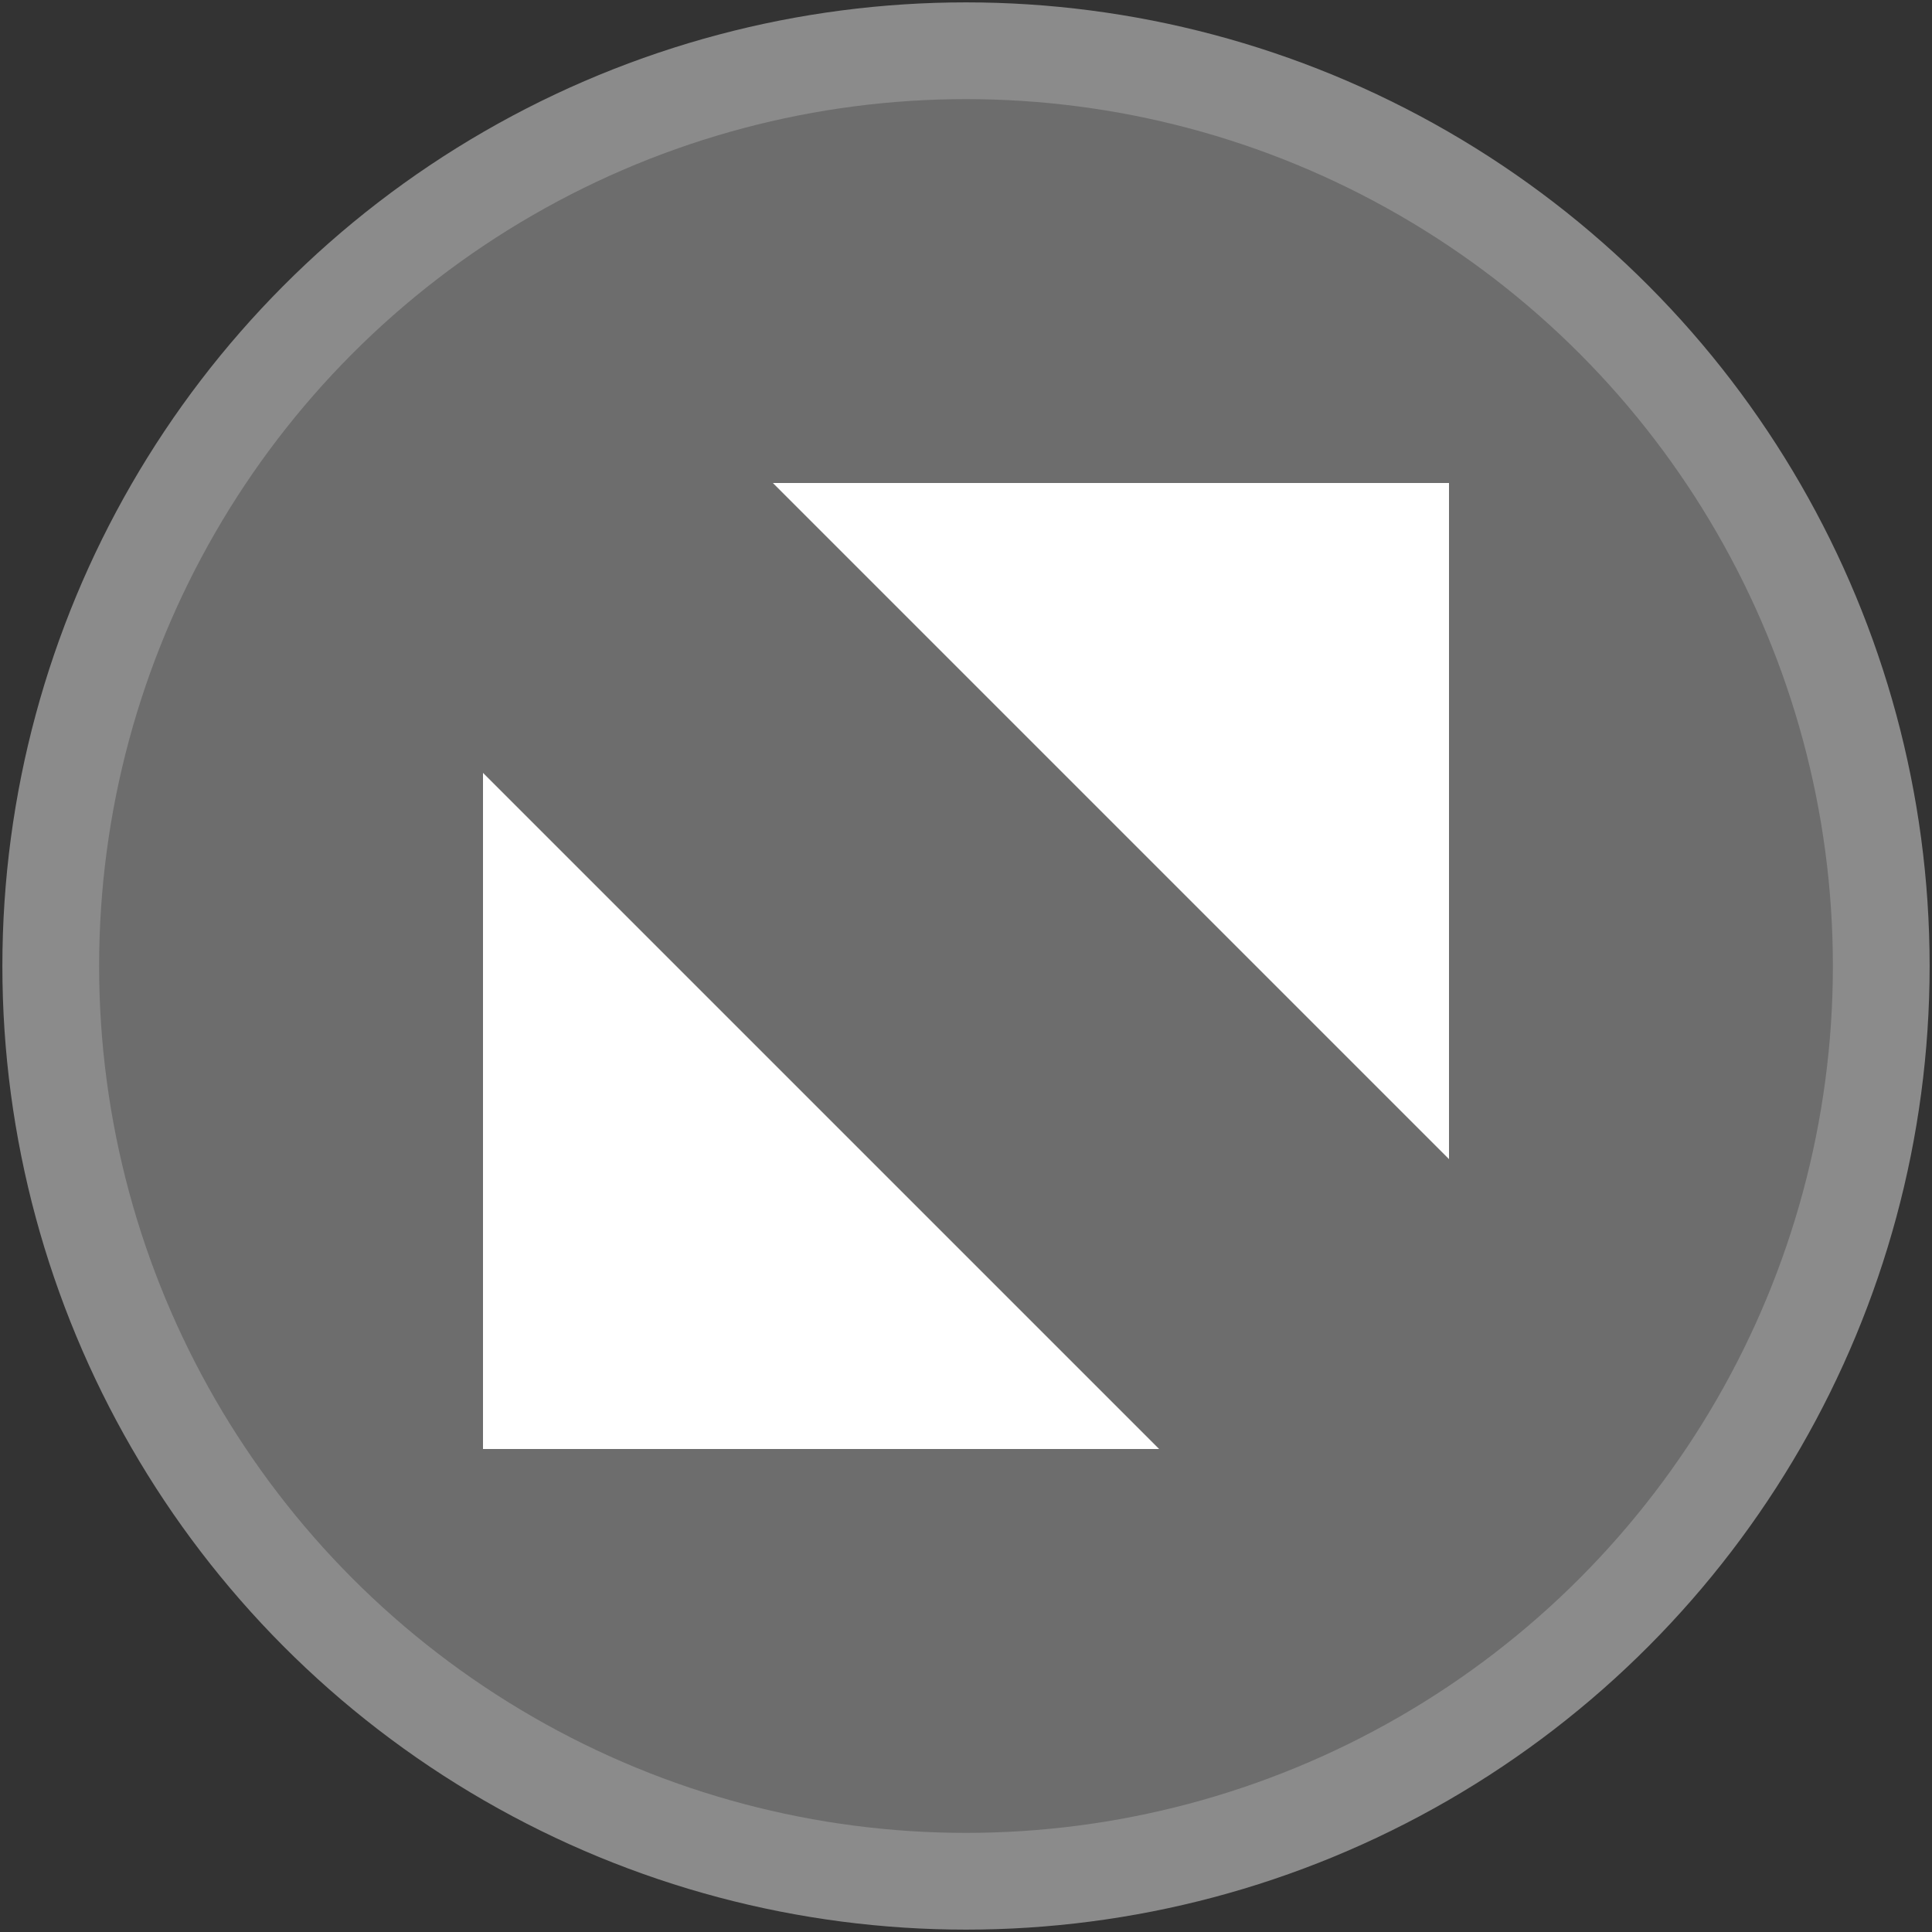 <svg xmlns="http://www.w3.org/2000/svg" xmlns:svg="http://www.w3.org/2000/svg" id="svg8" width="20" height="20" version="1.1" viewBox="0 0 5.292 5.292"><rect x="0" y="0" width="5.292" height="5.292" fill="#333333" stroke="none"/><g id="layer1" transform="translate(0,-291.708)"><circle id="path815" cx="2.646" cy="294.354" r="2.507" style="opacity:1;fill:#6d6d6d;fill-opacity:1;stroke:#8b8b8b;stroke-width:.265;stroke-linecap:round;stroke-linejoin:miter;stroke-miterlimit:4;stroke-dasharray:none;stroke-opacity:1;paint-order:markers fill stroke"/><path id="rect1044" d="m 2.117,293.031 1.852,0 0,1.852 z" style="opacity:1;fill:#fff;fill-opacity:1;stroke:none;stroke-width:.29;stroke-linecap:round;stroke-linejoin:miter;stroke-miterlimit:4;stroke-dasharray:none;stroke-opacity:1;paint-order:markers fill stroke"/><path id="rect1044-7" d="m 3.175,295.677 -1.852,0 0,-1.852 z" style="opacity:1;fill:#fff;fill-opacity:1;stroke:none;stroke-width:.29;stroke-linecap:round;stroke-linejoin:miter;stroke-miterlimit:4;stroke-dasharray:none;stroke-opacity:1;paint-order:markers fill stroke"/></g></svg>